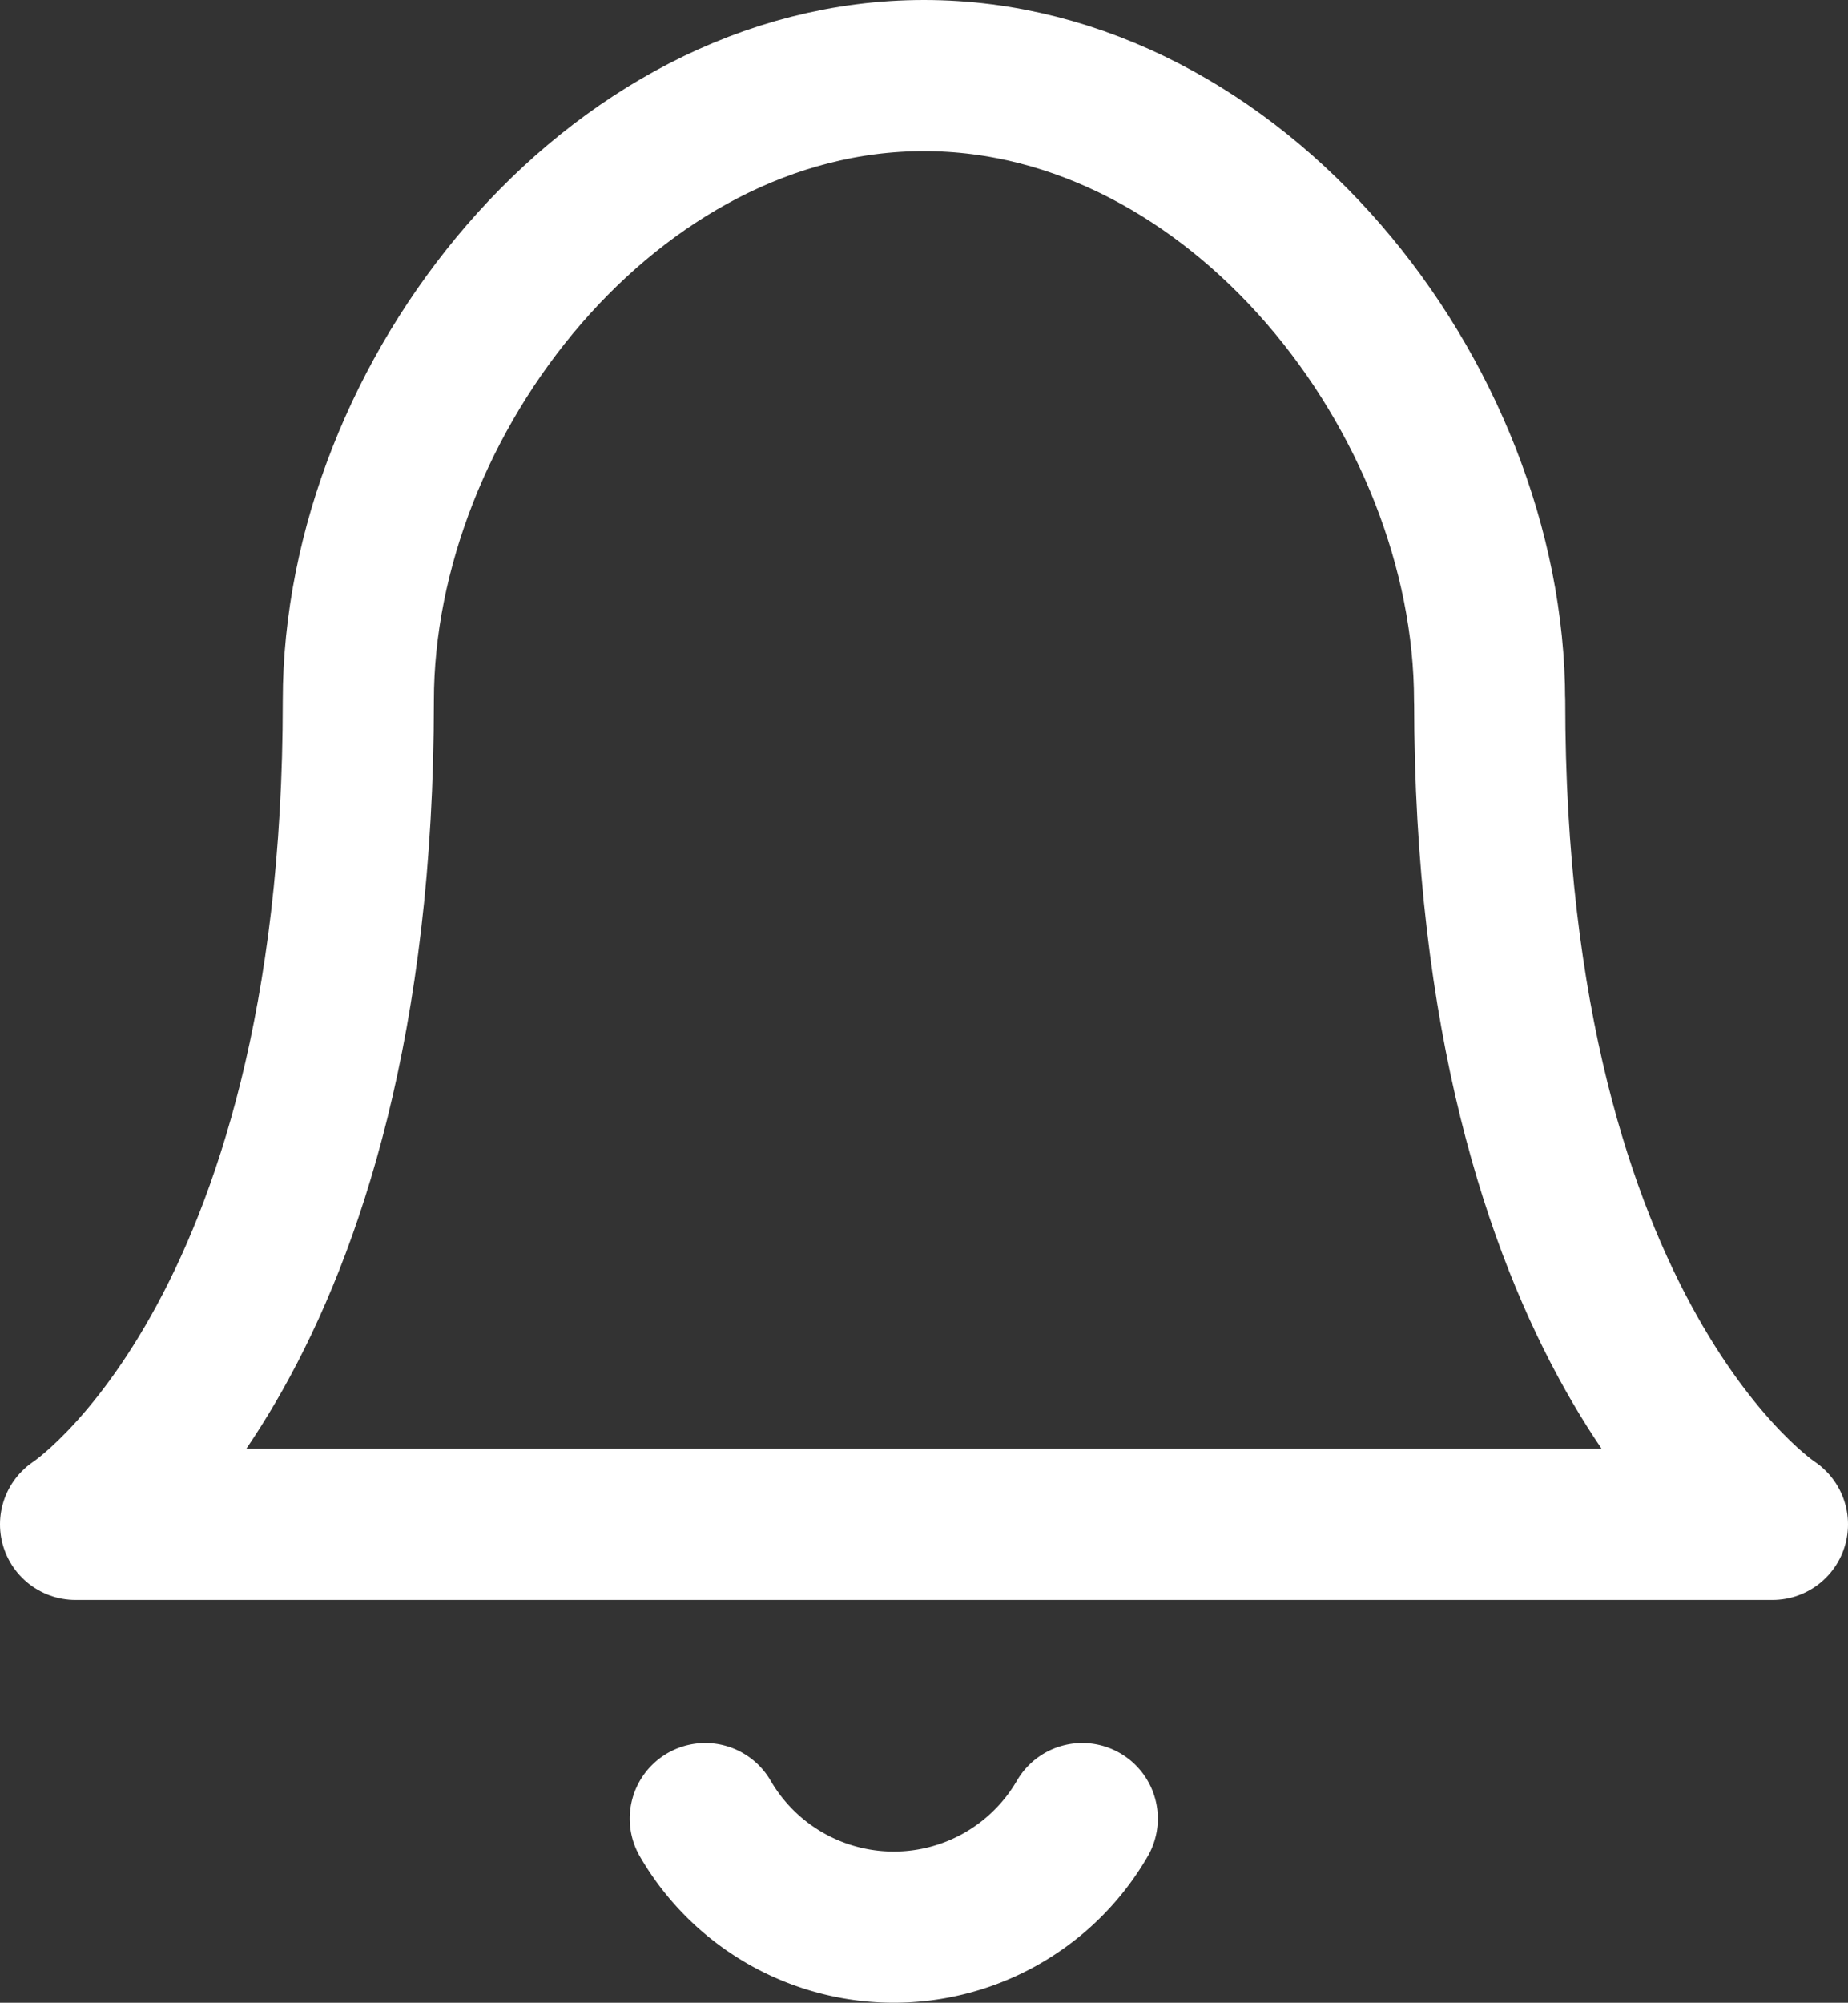 <svg xmlns="http://www.w3.org/2000/svg" width="20.789" height="22.524" viewBox="0 0 20.789 22.524">
  <rect x="0" y="0" width="20.789" height="22.524" fill="#333333" stroke="none"/>
  <g id="Bell" transform="translate(0.85 0.85)">
    <path id="Path_447" data-name="Path 447" d="M18.907,9.031C18.907,5.62,16.059,2,12.544,2S6.181,5.62,6.181,9.031c0,7.2-3.181,9.263-3.181,9.263H22.089s-3.181-2.059-3.181-9.263" transform="translate(-3 -2)" fill="none" stroke="#fff" stroke-linecap="round" stroke-linejoin="round" stroke-width="1.7"/>
    <path id="Path_448" data-name="Path 448" d="M14.511,21a2.452,2.452,0,0,1-4.241,0" transform="translate(-3.186 -1.397)" fill="none" stroke="#fff" stroke-linecap="round" stroke-linejoin="round" stroke-width="1.7"/>
  </g>
</svg>
